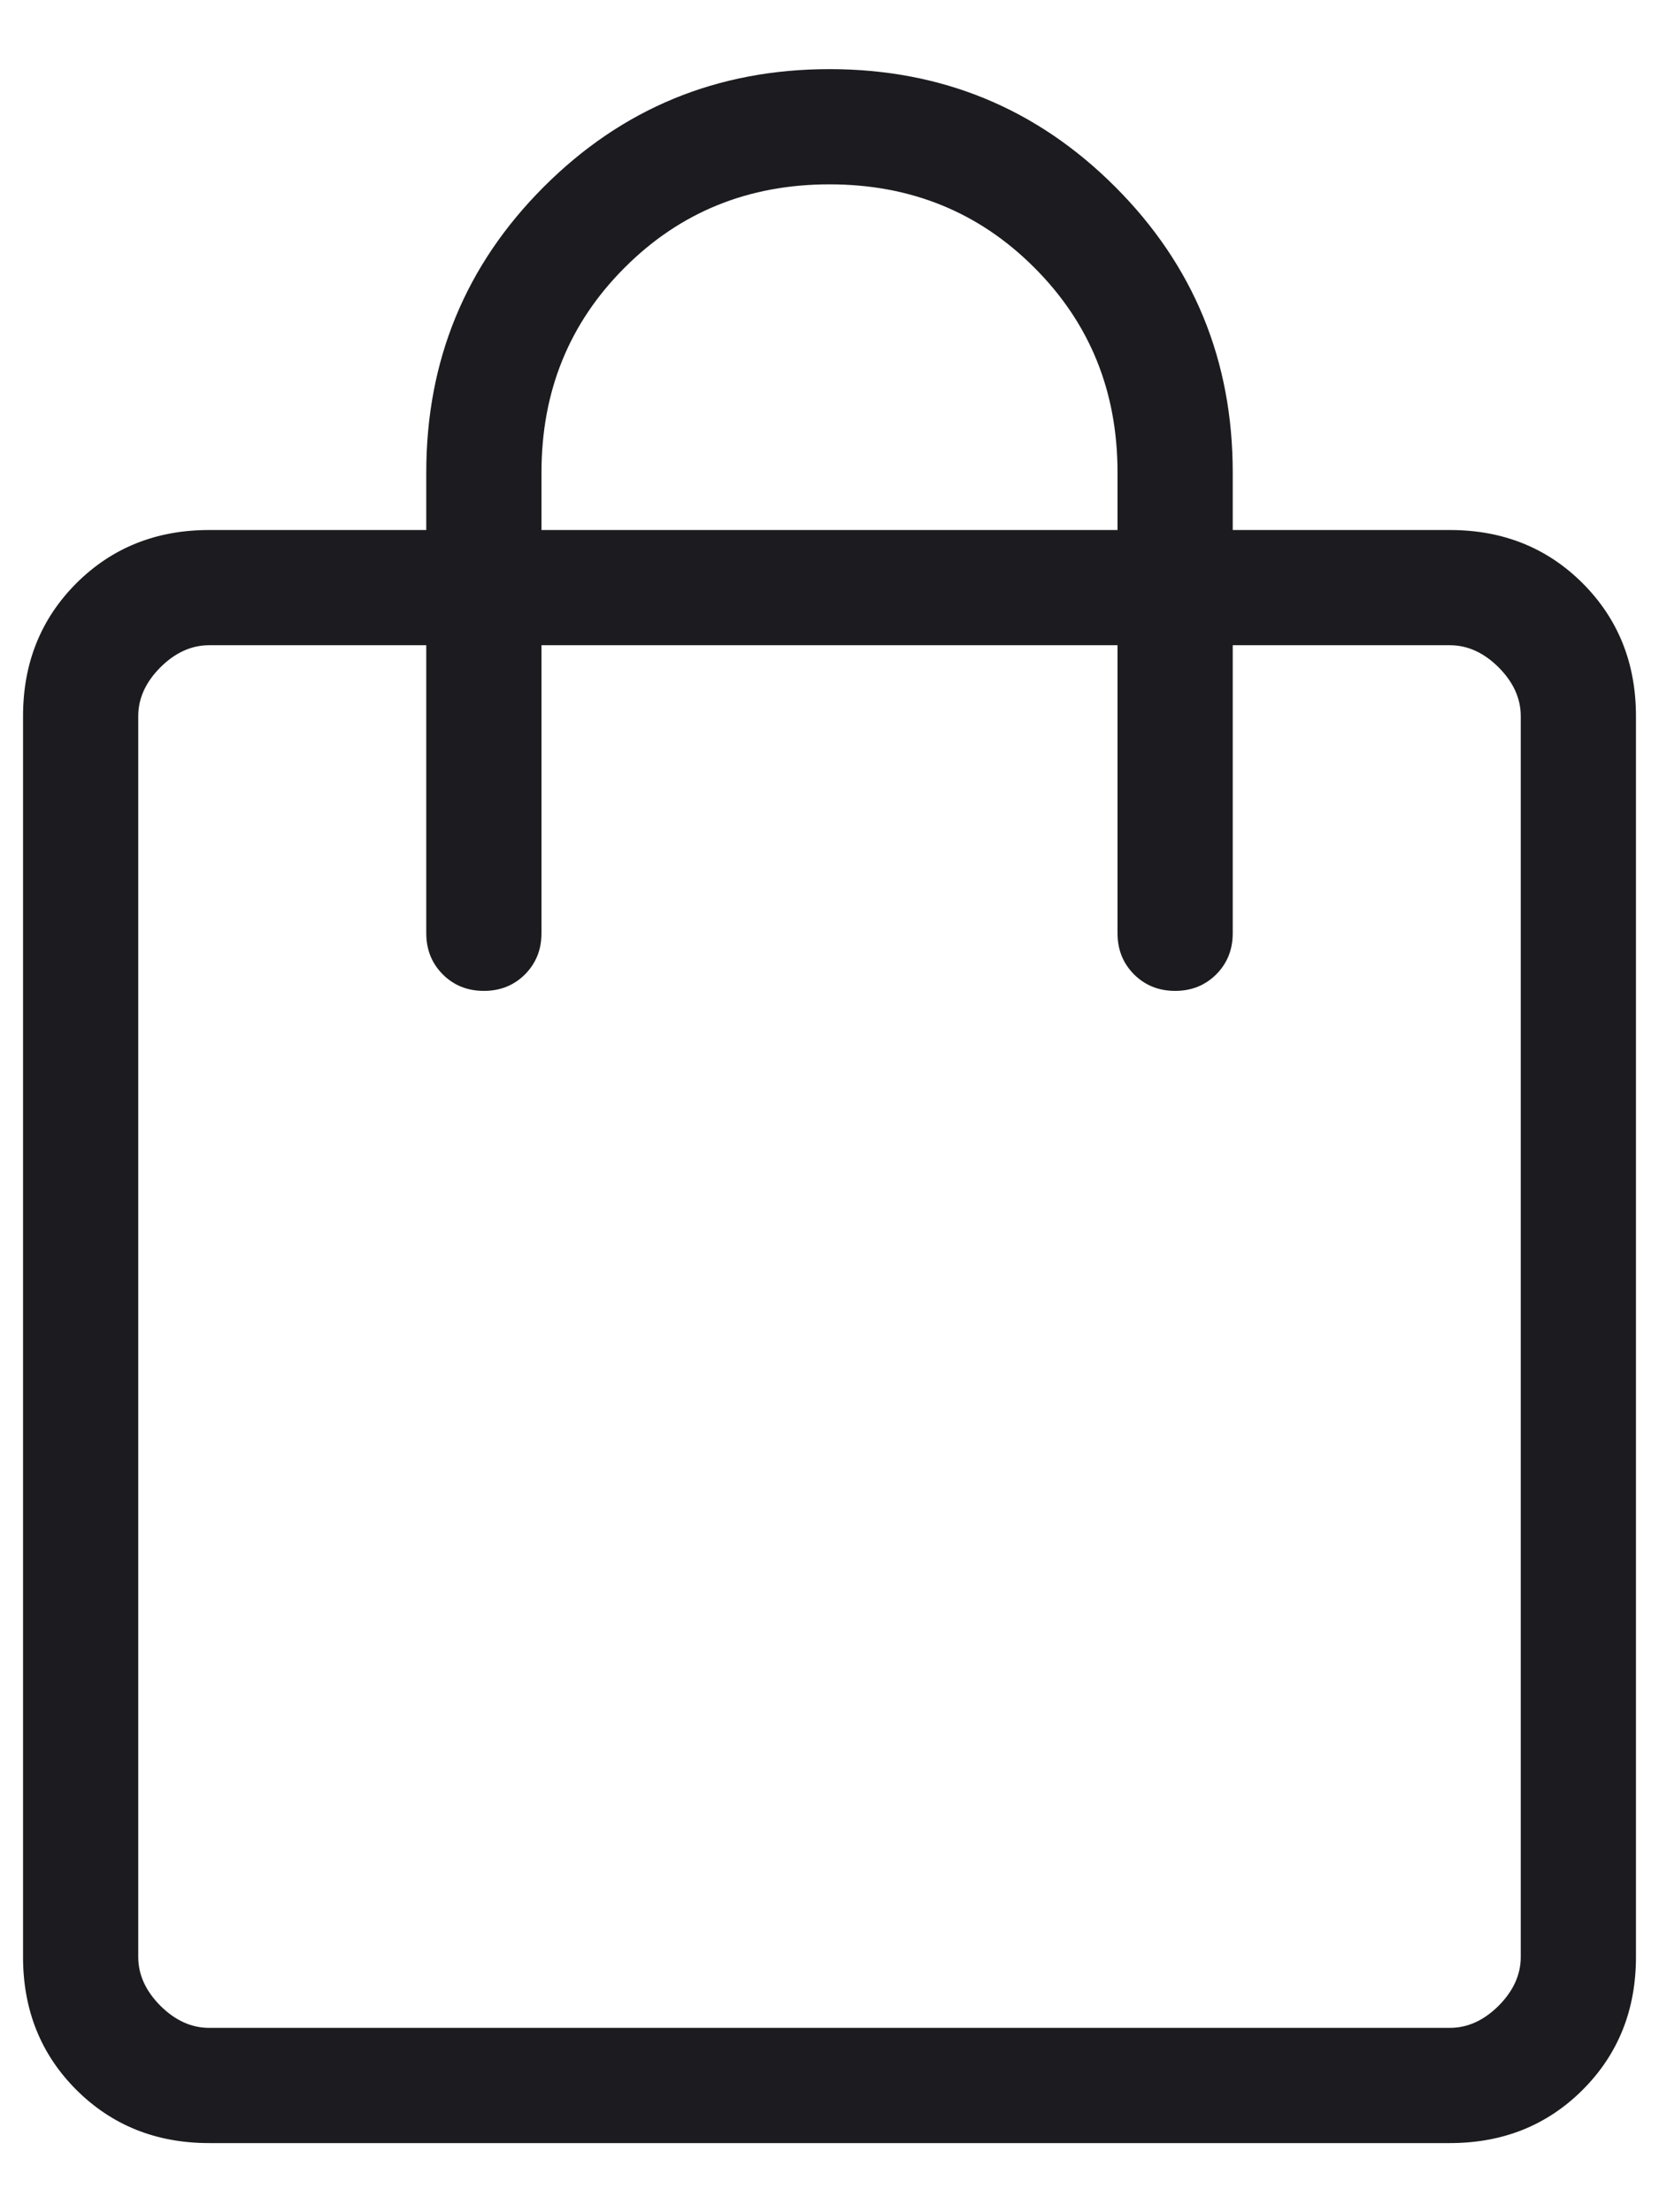 <svg width="18" height="24" viewBox="0 0 18 24" fill="none" xmlns="http://www.w3.org/2000/svg">
<path d="M2.269 23.25C1.694 23.25 1.214 23.057 0.828 22.672C0.443 22.287 0.25 21.806 0.25 21.231V7.769C0.25 7.194 0.443 6.714 0.828 6.328C1.214 5.943 1.694 5.75 2.269 5.75H4.625V5.125C4.625 3.91 5.05 2.877 5.901 2.026C6.752 1.175 7.785 0.75 9 0.75C10.215 0.75 11.248 1.175 12.099 2.026C12.95 2.877 13.375 3.91 13.375 5.125V5.75H15.731C16.306 5.75 16.787 5.943 17.172 6.328C17.557 6.714 17.75 7.194 17.75 7.769V21.231C17.75 21.806 17.557 22.287 17.172 22.672C16.787 23.057 16.306 23.25 15.731 23.25H2.269ZM2.269 22H15.731C15.923 22 16.099 21.92 16.26 21.76C16.42 21.599 16.5 21.423 16.5 21.231V7.769C16.5 7.577 16.42 7.401 16.26 7.24C16.099 7.08 15.923 7 15.731 7H13.375V10.125C13.375 10.303 13.315 10.451 13.196 10.571C13.076 10.69 12.928 10.75 12.75 10.75C12.572 10.75 12.424 10.69 12.304 10.571C12.185 10.451 12.125 10.303 12.125 10.125V7H5.875V10.125C5.875 10.303 5.815 10.451 5.696 10.571C5.577 10.69 5.428 10.75 5.25 10.75C5.072 10.75 4.923 10.69 4.804 10.571C4.685 10.451 4.625 10.303 4.625 10.125V7H2.269C2.077 7 1.901 7.08 1.74 7.24C1.58 7.401 1.5 7.577 1.5 7.769V21.231C1.5 21.423 1.58 21.599 1.74 21.76C1.901 21.92 2.077 22 2.269 22ZM5.875 5.75H12.125V5.125C12.125 4.245 11.824 3.504 11.222 2.903C10.621 2.301 9.88 2 9 2C8.12 2 7.379 2.301 6.778 2.903C6.176 3.504 5.875 4.245 5.875 5.125V5.75Z" fill="#1C1B1F"/>
</svg>
